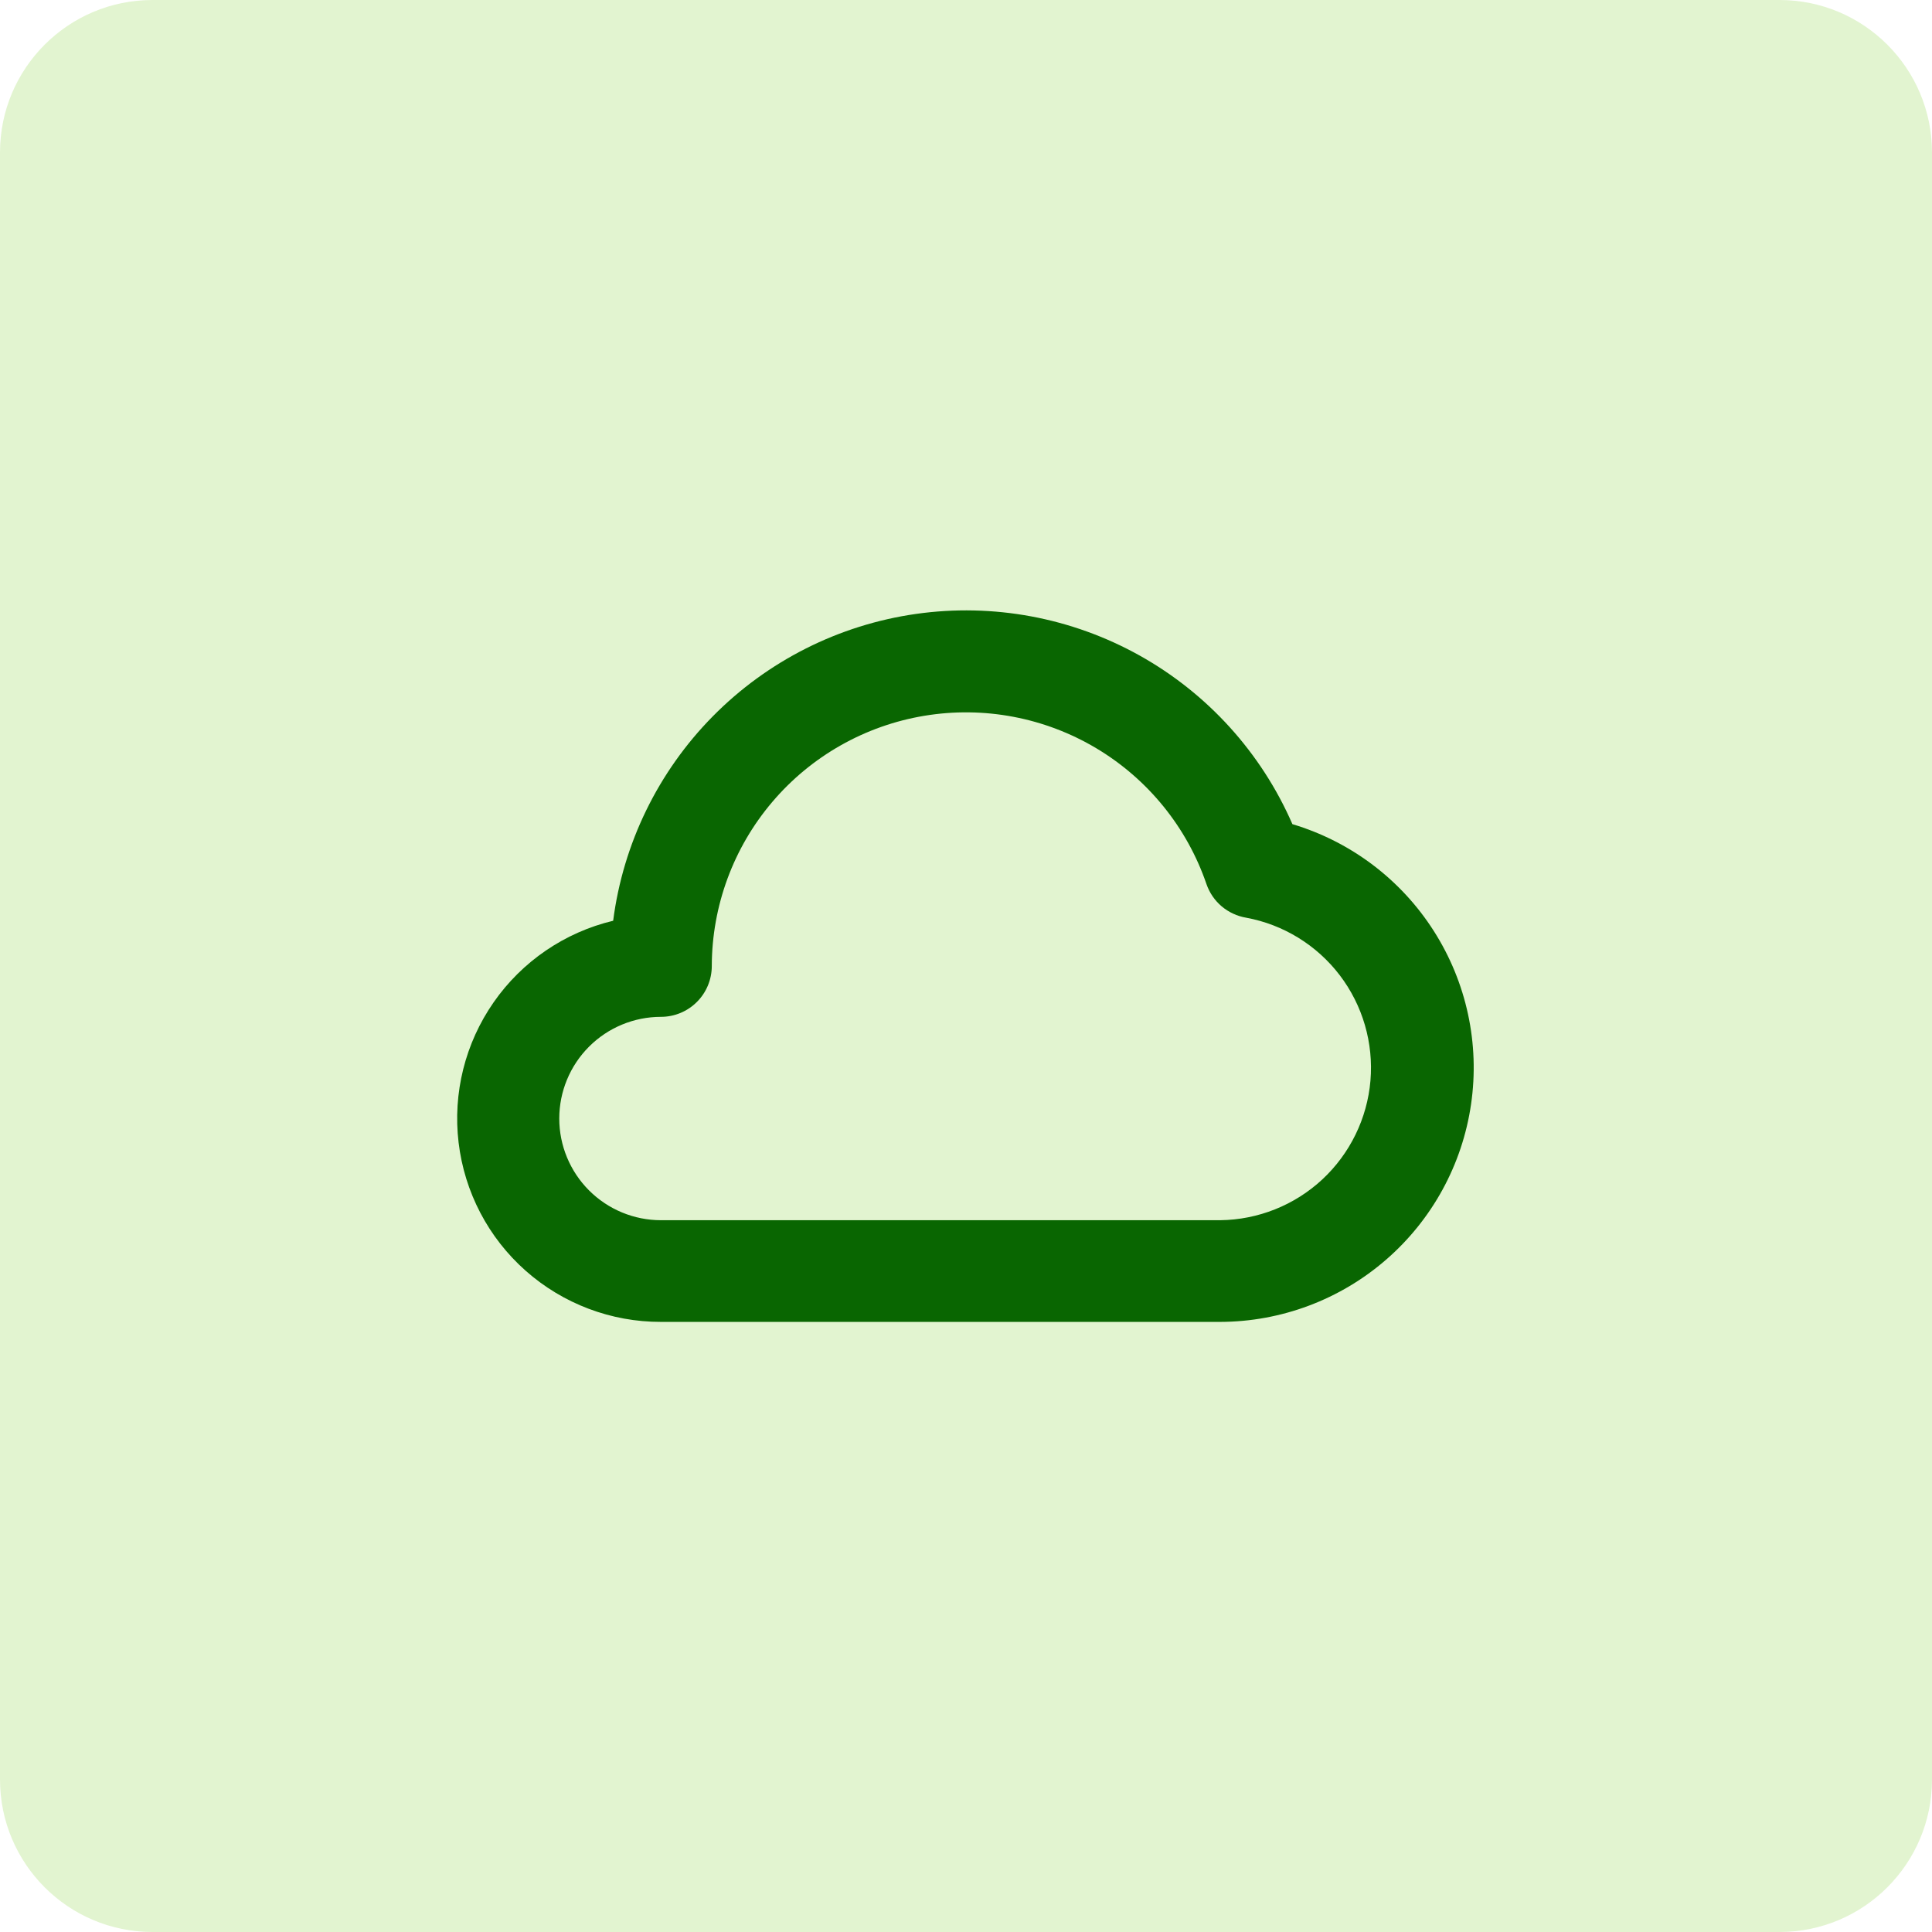 <svg width="38" height="38" viewBox="0 0 38 38" fill="none" xmlns="http://www.w3.org/2000/svg">
<path opacity="0.2" d="M0 3C0 1.343 1.343 0 3 0H35C36.657 0 38 1.343 38 3V35C38 36.657 36.657 38 35 38H3C1.343 38 0 36.657 0 35V3Z" fill="#71CC16"/>
<path d="M25.42 16.21C24.808 14.806 23.753 13.641 22.416 12.894C21.078 12.147 19.533 11.86 18.017 12.075C16.5 12.291 15.097 12.998 14.021 14.088C12.945 15.178 12.256 16.591 12.06 18.11C11.107 18.338 10.27 18.909 9.71 19.713C9.149 20.518 8.904 21.5 9.02 22.473C9.136 23.447 9.605 24.344 10.339 24.994C11.073 25.644 12.02 26.002 13 26H24C25.199 25.997 26.358 25.562 27.263 24.776C28.169 23.99 28.762 22.905 28.934 21.718C29.107 20.531 28.846 19.322 28.201 18.311C27.556 17.299 26.569 16.554 25.42 16.21ZM24 24H13C12.47 24 11.961 23.789 11.586 23.414C11.211 23.039 11 22.53 11 22C11 21.47 11.211 20.961 11.586 20.586C11.961 20.211 12.47 20 13 20C13.265 20 13.52 19.895 13.707 19.707C13.895 19.52 14 19.265 14 19C14.003 17.817 14.424 16.674 15.19 15.773C15.956 14.871 17.017 14.271 18.184 14.078C19.351 13.885 20.548 14.112 21.564 14.718C22.579 15.324 23.347 16.271 23.73 17.39C23.789 17.56 23.892 17.711 24.029 17.827C24.167 17.943 24.333 18.02 24.51 18.05C25.243 18.185 25.899 18.589 26.351 19.181C26.803 19.774 27.018 20.514 26.955 21.256C26.891 21.999 26.553 22.691 26.007 23.199C25.461 23.706 24.745 23.991 24 24Z" fill="#096601"/>
</svg>
